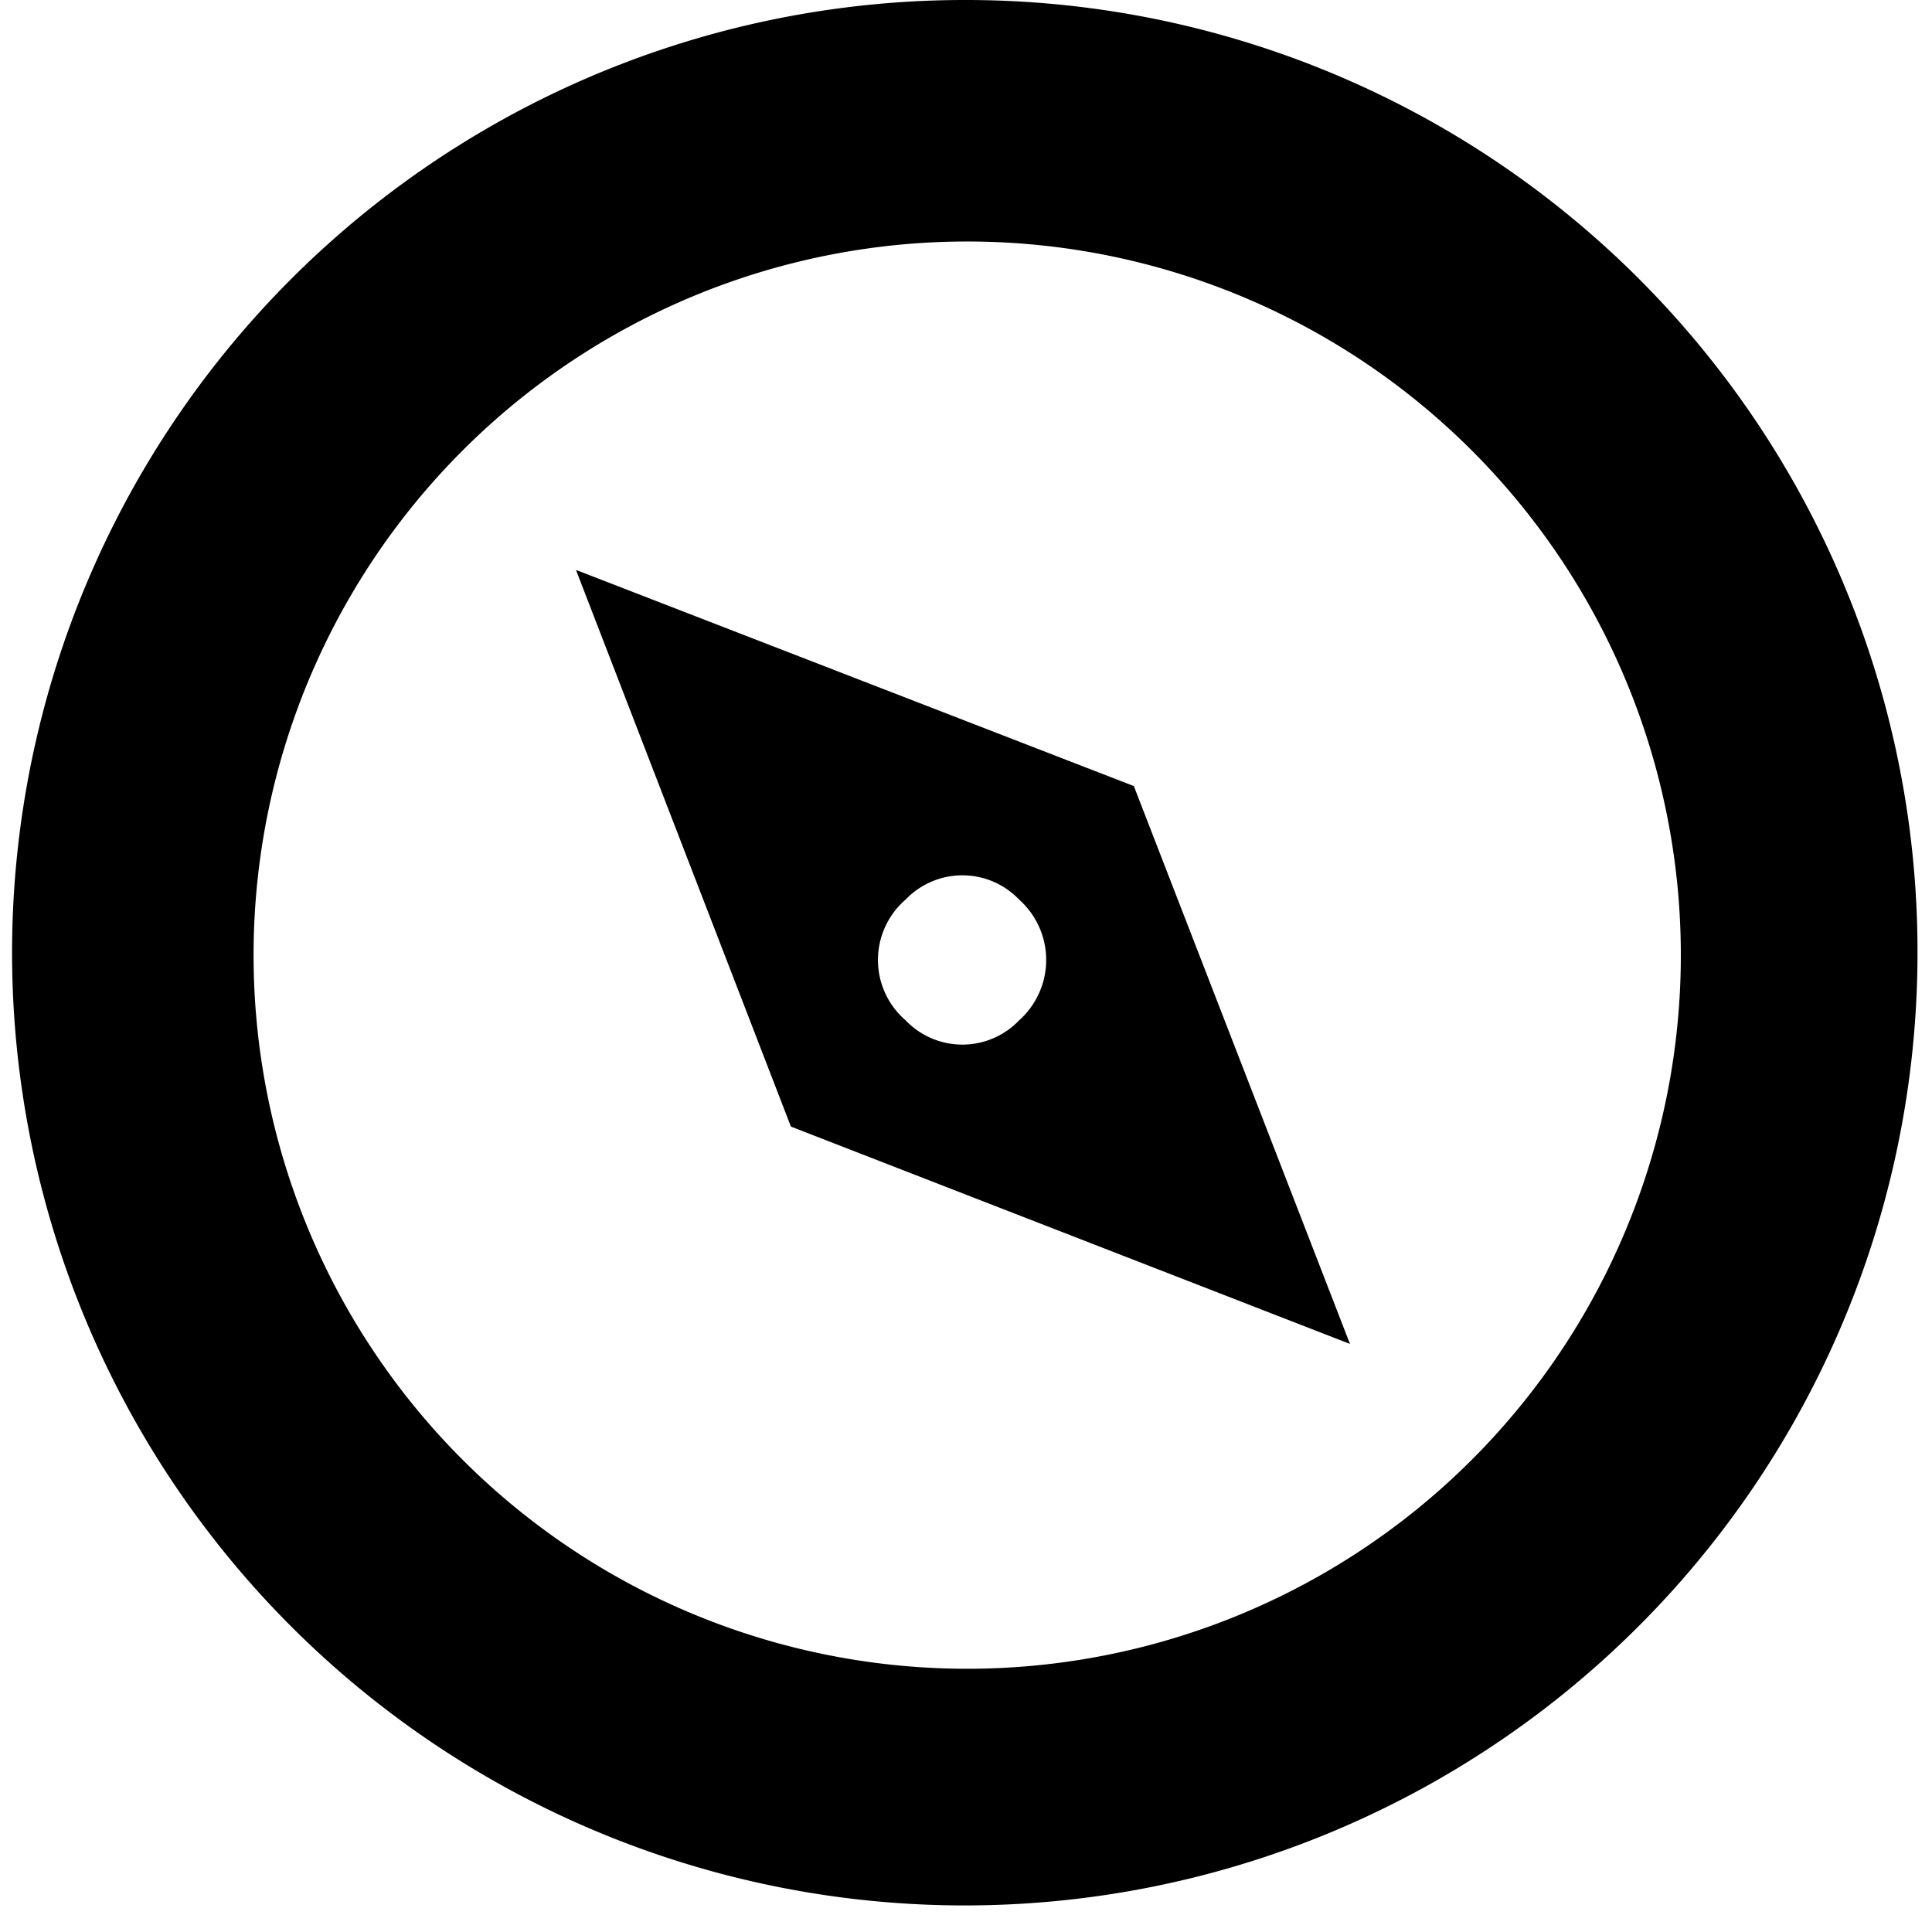 <svg xmlns="http://www.w3.org/2000/svg" viewBox="0 0 16 16"><title>safari</title><g id="Layer_1" data-name="Layer 1"><path d="M8,2a5.91,5.91,0,1,1-5.9,5.9A5.91,5.91,0,0,1,8,2M8,0a7.89,7.89,0,1,0,7.88,7.88A7.88,7.88,0,0,0,8,0Z"/><path d="M11.18,11.13,9.39,6.51,4.77,4.72,6.55,9.33ZM7.5,7.45a.65.65,0,0,1,.94,0,.67.67,0,0,1,0,1,.65.65,0,0,1-.94,0A.66.66,0,0,1,7.5,7.45Z"/></g></svg>